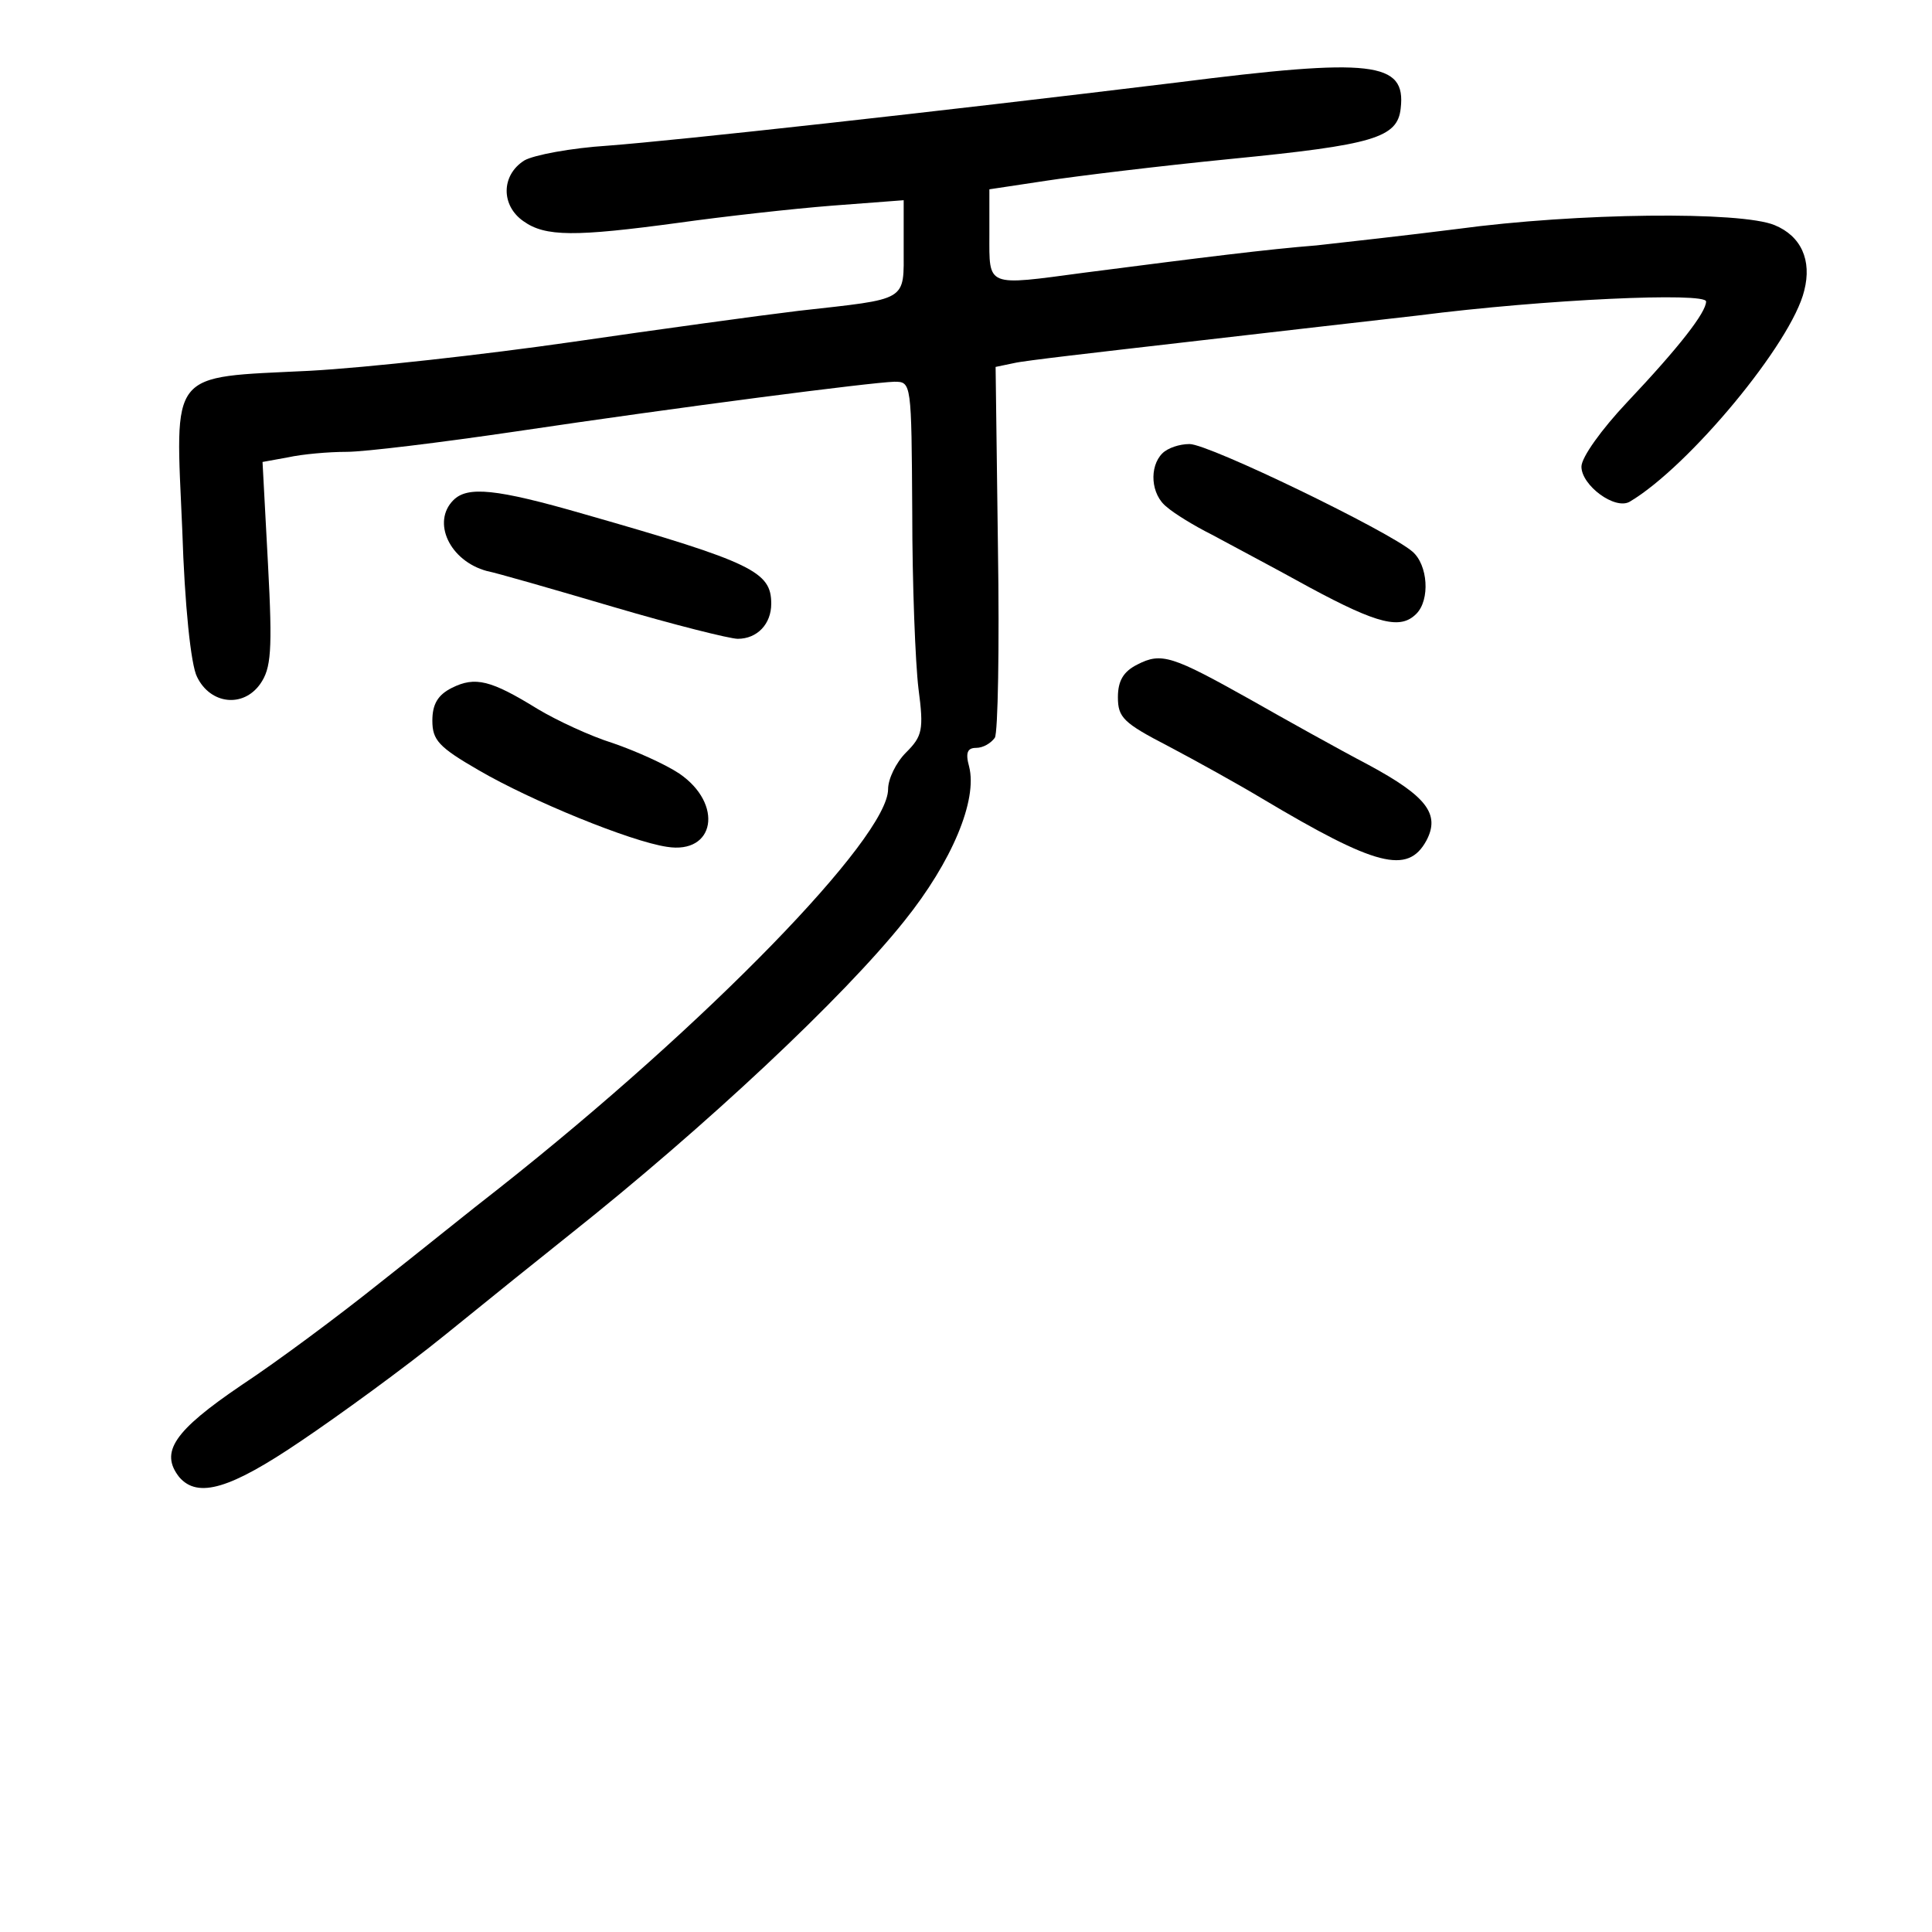 <?xml version="1.0" standalone="no"?>
<!DOCTYPE svg PUBLIC "-//W3C//DTD SVG 20010904//EN"
 "http://www.w3.org/TR/2001/REC-SVG-20010904/DTD/svg10.dtd">
<svg version="1.0" xmlns="http://www.w3.org/2000/svg"
 width="248pt" height="248pt" viewBox="0 0 248 248"
 preserveAspectRatio="xMidYMid meet">
<g transform="translate(0,248) scale(0.1,-0.1)"
fill="#000000" stroke="none">
<path d="M1510 2374 c-312 -38 -638 -74 -730 -81 -47 -3 -95 -12 -107 -19 -30
-19 -30 -58 -1 -78 28 -20 66 -20 199 -2 57 8 146 18 197 22 l92 7 0 -61 c0
-70 7 -65 -135 -81 -50 -6 -181 -24 -291 -40 -111 -16 -263 -33 -337 -37 -182
-9 -172 3 -163 -205 3 -95 11 -173 19 -188 17 -35 59 -40 81 -9 14 20 16 42
10 154 l-7 131 33 6 c18 4 52 7 75 7 23 0 121 12 216 26 215 32 456 63 487 64
22 0 22 -1 23 -167 0 -93 4 -194 8 -227 7 -53 5 -61 -16 -82 -13 -13 -23 -34
-23 -47 0 -62 -232 -301 -499 -512 -35 -27 -104 -83 -155 -123 -50 -40 -129
-99 -176 -130 -87 -59 -105 -86 -80 -118 24 -28 66 -15 156 46 49 33 133 94
186 137 53 43 125 101 159 128 175 139 352 305 430 403 61 76 94 155 83 198
-5 18 -2 24 9 24 9 0 19 6 24 13 4 6 6 116 4 244 l-3 232 24 5 c12 3 109 14
213 26 105 12 242 28 305 35 164 21 370 30 370 18 0 -14 -34 -58 -102 -130
-32 -34 -58 -70 -58 -82 0 -24 43 -56 62 -45 76 45 208 204 224 271 10 39 -4
70 -38 84 -43 18 -253 16 -408 -5 -63 -8 -144 -17 -180 -21 -63 -5 -143 -15
-298 -35 -127 -17 -122 -19 -122 49 l0 58 73 11 c39 6 146 19 237 28 183 18
214 27 218 65 7 60 -36 65 -288 33z"/>
<path d="M1492 1898 c-17 -17 -15 -53 6 -69 9 -8 35 -24 57 -35 22 -12 79 -42
126 -68 89 -48 117 -54 137 -34 18 18 15 63 -5 80 -30 26 -261 138 -286 138
-13 0 -28 -5 -35 -12z"/>
<path d="M582 1838 c-28 -28 -5 -78 43 -91 11 -2 84 -23 162 -46 78 -23 150
-41 160 -41 25 0 43 19 43 45 0 41 -23 53 -240 115 -114 33 -150 36 -168 18z"/>
<path d="M1460 1627 c-18 -9 -25 -21 -25 -42 0 -26 7 -33 65 -63 36 -19 90
-49 120 -67 146 -87 187 -98 211 -54 18 34 0 57 -74 97 -40 21 -108 59 -152
84 -100 56 -114 61 -145 45z"/>
<path d="M580 1597 c-18 -9 -25 -21 -25 -42 0 -25 8 -34 60 -64 67 -39 194
-91 241 -98 62 -10 73 55 16 94 -18 12 -56 29 -85 39 -29 9 -72 29 -97 44 -60
37 -80 42 -110 27z"/>
</g>
</svg>
